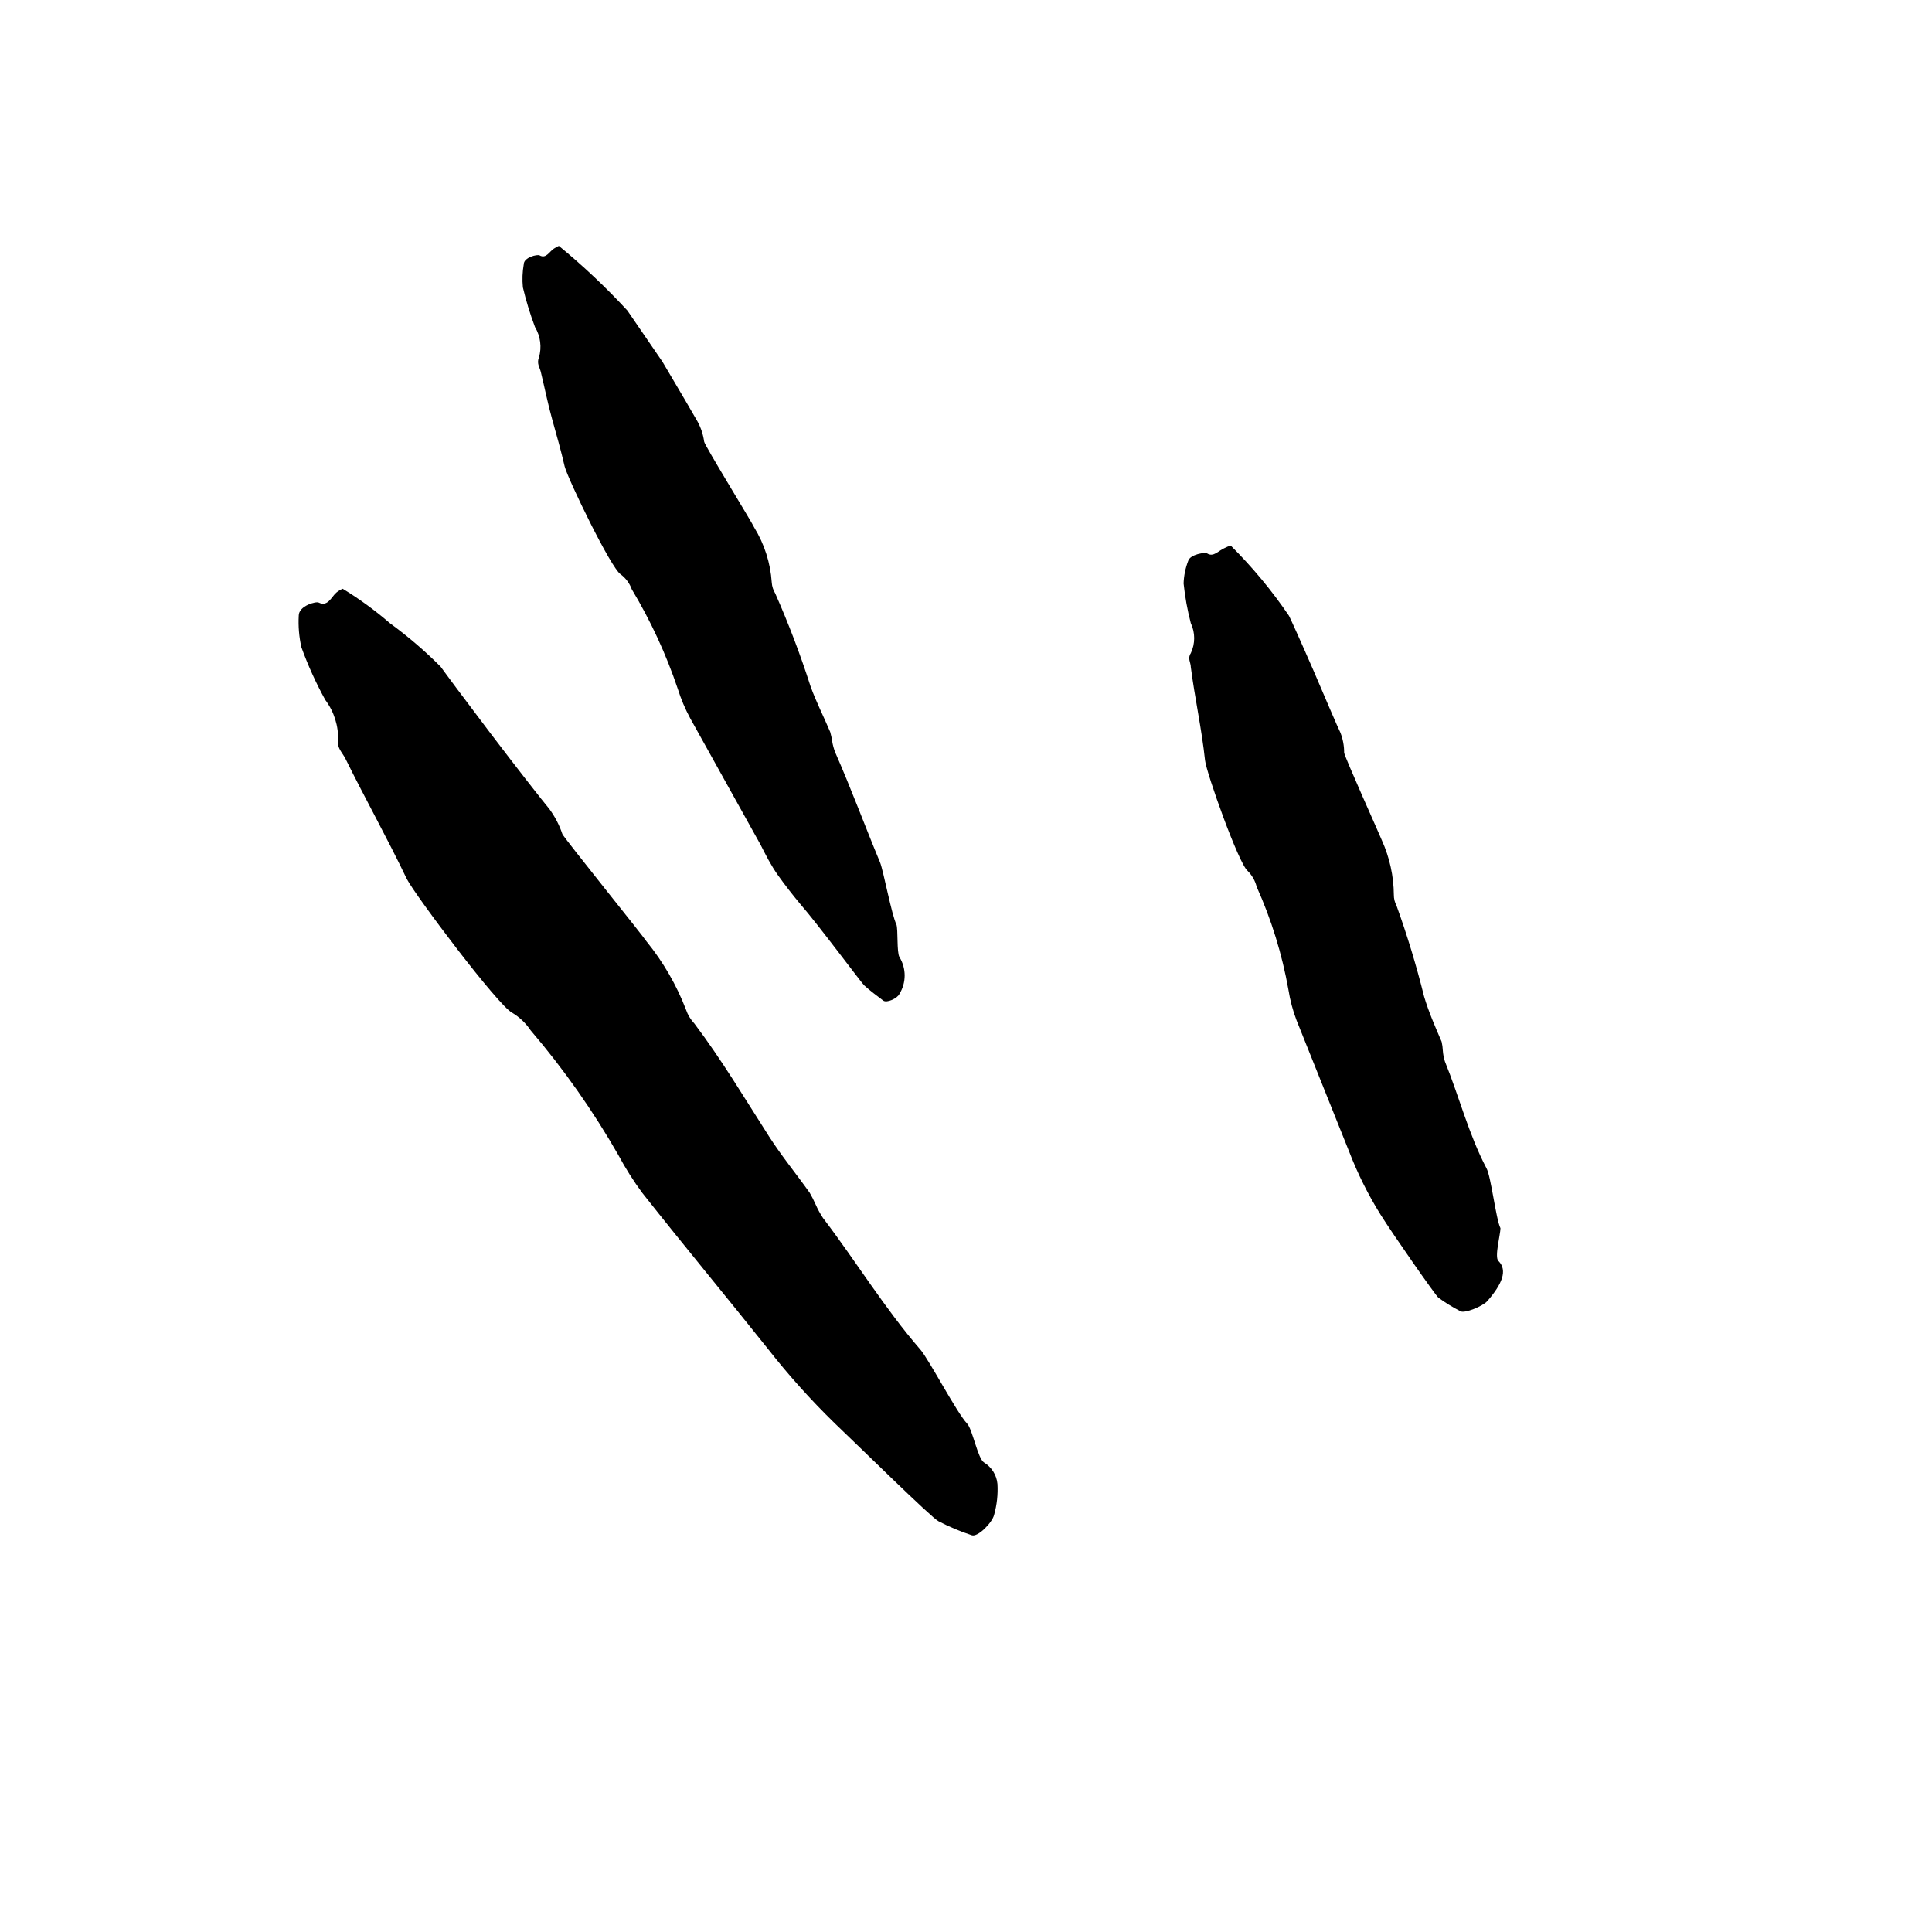 <svg width="24" height="24" viewBox="0 0 110 110" fill="none" xmlns="http://www.w3.org/2000/svg" xmlns:xlink="http://www.w3.org/1999/xlink">
	<path d="M56.03 83.27C56.462 83.534 56.744 83.986 56.79 84.49C56.825 85.083 56.76 85.678 56.6 86.25C56.49 86.7 55.67 87.53 55.33 87.41C54.676 87.196 54.04 86.928 53.43 86.61C53.04 86.42 48.92 82.36 47.51 81.02C46.162 79.705 44.902 78.302 43.74 76.82C41.35 73.82 38.93 70.91 36.57 67.92C36.065 67.237 35.611 66.519 35.21 65.77C33.77 63.249 32.095 60.868 30.21 58.66C29.938 58.253 29.579 57.912 29.16 57.66C28.38 57.28 23.64 50.98 23.16 50.04C22.05 47.72 20.8 45.49 19.66 43.18C19.49 42.85 19.19 42.59 19.25 42.18C19.282 41.342 19.024 40.52 18.52 39.85C17.989 38.887 17.534 37.884 17.16 36.85C17.027 36.26 16.977 35.654 17.01 35.05C17.01 34.49 18.01 34.22 18.15 34.31C18.67 34.56 18.86 33.99 19.15 33.74C19.26 33.651 19.38 33.577 19.51 33.52C20.463 34.101 21.366 34.76 22.21 35.49C23.233 36.237 24.196 37.062 25.09 37.96C25.09 37.96 25.46 38.47 25.99 39.18L27.94 41.77C29.39 43.68 30.94 45.66 31.27 46.05C31.594 46.488 31.847 46.974 32.02 47.49C32.12 47.72 36.66 53.35 36.81 53.6C37.761 54.77 38.52 56.083 39.06 57.49C39.159 57.781 39.319 58.046 39.53 58.27C41.08 60.32 42.4 62.54 43.79 64.71C44.5 65.82 45.34 66.84 46.1 67.91C46.222 68.121 46.332 68.337 46.43 68.56C46.551 68.835 46.695 69.099 46.86 69.35C48.75 71.83 50.37 74.5 52.41 76.85C52.88 77.39 54.49 80.46 55.06 81.05C55.37 81.37 55.67 83.06 56.03 83.27Z" fill-rule="evenodd" fill="currentColor"/>
	<path d="M51.21 54.49C51.607 55.134 51.607 55.946 51.21 56.59C51.09 56.85 50.48 57.12 50.29 56.97C49.92 56.69 49.54 56.41 49.2 56.1C49.01 55.91 46.52 52.56 45.57 51.48C45.12 50.94 44.7 50.4 44.3 49.84C43.9 49.28 43.6 48.68 43.3 48.09L39.3 40.9C39.01 40.364 38.772 39.801 38.59 39.22C37.924 37.241 37.045 35.34 35.97 33.55C35.847 33.211 35.628 32.916 35.34 32.7C34.79 32.36 32.34 27.29 32.15 26.56C31.94 25.65 31.69 24.77 31.44 23.88C31.19 22.99 31.01 22.07 30.79 21.17C30.73 20.92 30.55 20.7 30.68 20.37C30.856 19.782 30.776 19.146 30.46 18.62C30.182 17.882 29.951 17.127 29.77 16.36C29.727 15.923 29.744 15.482 29.82 15.05C29.82 14.65 30.59 14.47 30.72 14.54C31.09 14.75 31.27 14.33 31.53 14.16C31.621 14.097 31.718 14.044 31.82 14C33.203 15.136 34.506 16.365 35.72 17.68L37.72 20.6C38.62 22.12 39.55 23.7 39.72 24.01C39.911 24.361 40.037 24.744 40.09 25.14C40.09 25.32 42.87 29.83 42.94 30.03C43.523 30.977 43.866 32.051 43.94 33.16C43.955 33.383 44.023 33.599 44.14 33.79C44.899 35.506 45.567 37.262 46.14 39.05C46.46 39.95 46.9 40.8 47.27 41.68C47.318 41.851 47.355 42.024 47.38 42.2C47.415 42.415 47.472 42.627 47.55 42.83C48.46 44.9 49.24 47.02 50.11 49.11C50.3 49.59 50.77 52.11 51.04 52.64C51.14 52.95 51.05 54.21 51.21 54.49Z" fill-rule="evenodd" fill="currentColor"/>
	<path d="M85.31 71.79C85.86 72.33 85.51 73.13 84.68 74.08C84.41 74.38 83.39 74.79 83.16 74.66C82.716 74.434 82.291 74.173 81.89 73.88C81.689 73.69 79.34 70.33 78.6 69.15C77.895 68.019 77.3 66.823 76.82 65.58C75.82 63.09 74.82 60.58 73.82 58.09C73.607 57.531 73.453 56.951 73.36 56.36C73 54.336 72.392 52.365 71.55 50.49C71.464 50.149 71.288 49.838 71.04 49.59C70.53 49.19 68.689 44.01 68.61 43.29C68.419 41.49 68.03 39.76 67.8 37.98C67.8 37.72 67.6 37.49 67.8 37.19C68.056 36.649 68.056 36.022 67.8 35.48C67.606 34.738 67.469 33.982 67.39 33.22C67.404 32.782 67.492 32.349 67.649 31.94C67.76 31.55 68.649 31.43 68.73 31.51C69.1 31.74 69.37 31.35 69.73 31.2C69.839 31.144 69.953 31.097 70.07 31.06C71.302 32.284 72.414 33.623 73.39 35.06C73.39 35.06 73.59 35.47 73.85 36.06C74.11 36.65 74.45 37.4 74.79 38.19C75.46 39.76 76.16 41.4 76.32 41.72C76.46 42.08 76.532 42.463 76.53 42.85C76.53 43.04 78.63 47.7 78.68 47.85C79.119 48.825 79.351 49.881 79.36 50.95C79.358 51.163 79.41 51.373 79.51 51.56C80.122 53.255 80.646 54.981 81.08 56.73C81.34 57.61 81.71 58.45 82.08 59.31C82.118 59.477 82.142 59.648 82.149 59.82C82.164 60.031 82.204 60.239 82.269 60.44C83.08 62.44 83.62 64.58 84.63 66.51C84.89 66.95 85.169 69.41 85.43 69.93C85.43 70.27 85.08 71.57 85.31 71.79Z" fill-rule="evenodd" fill="currentColor"/>
	<defs/>
</svg>
